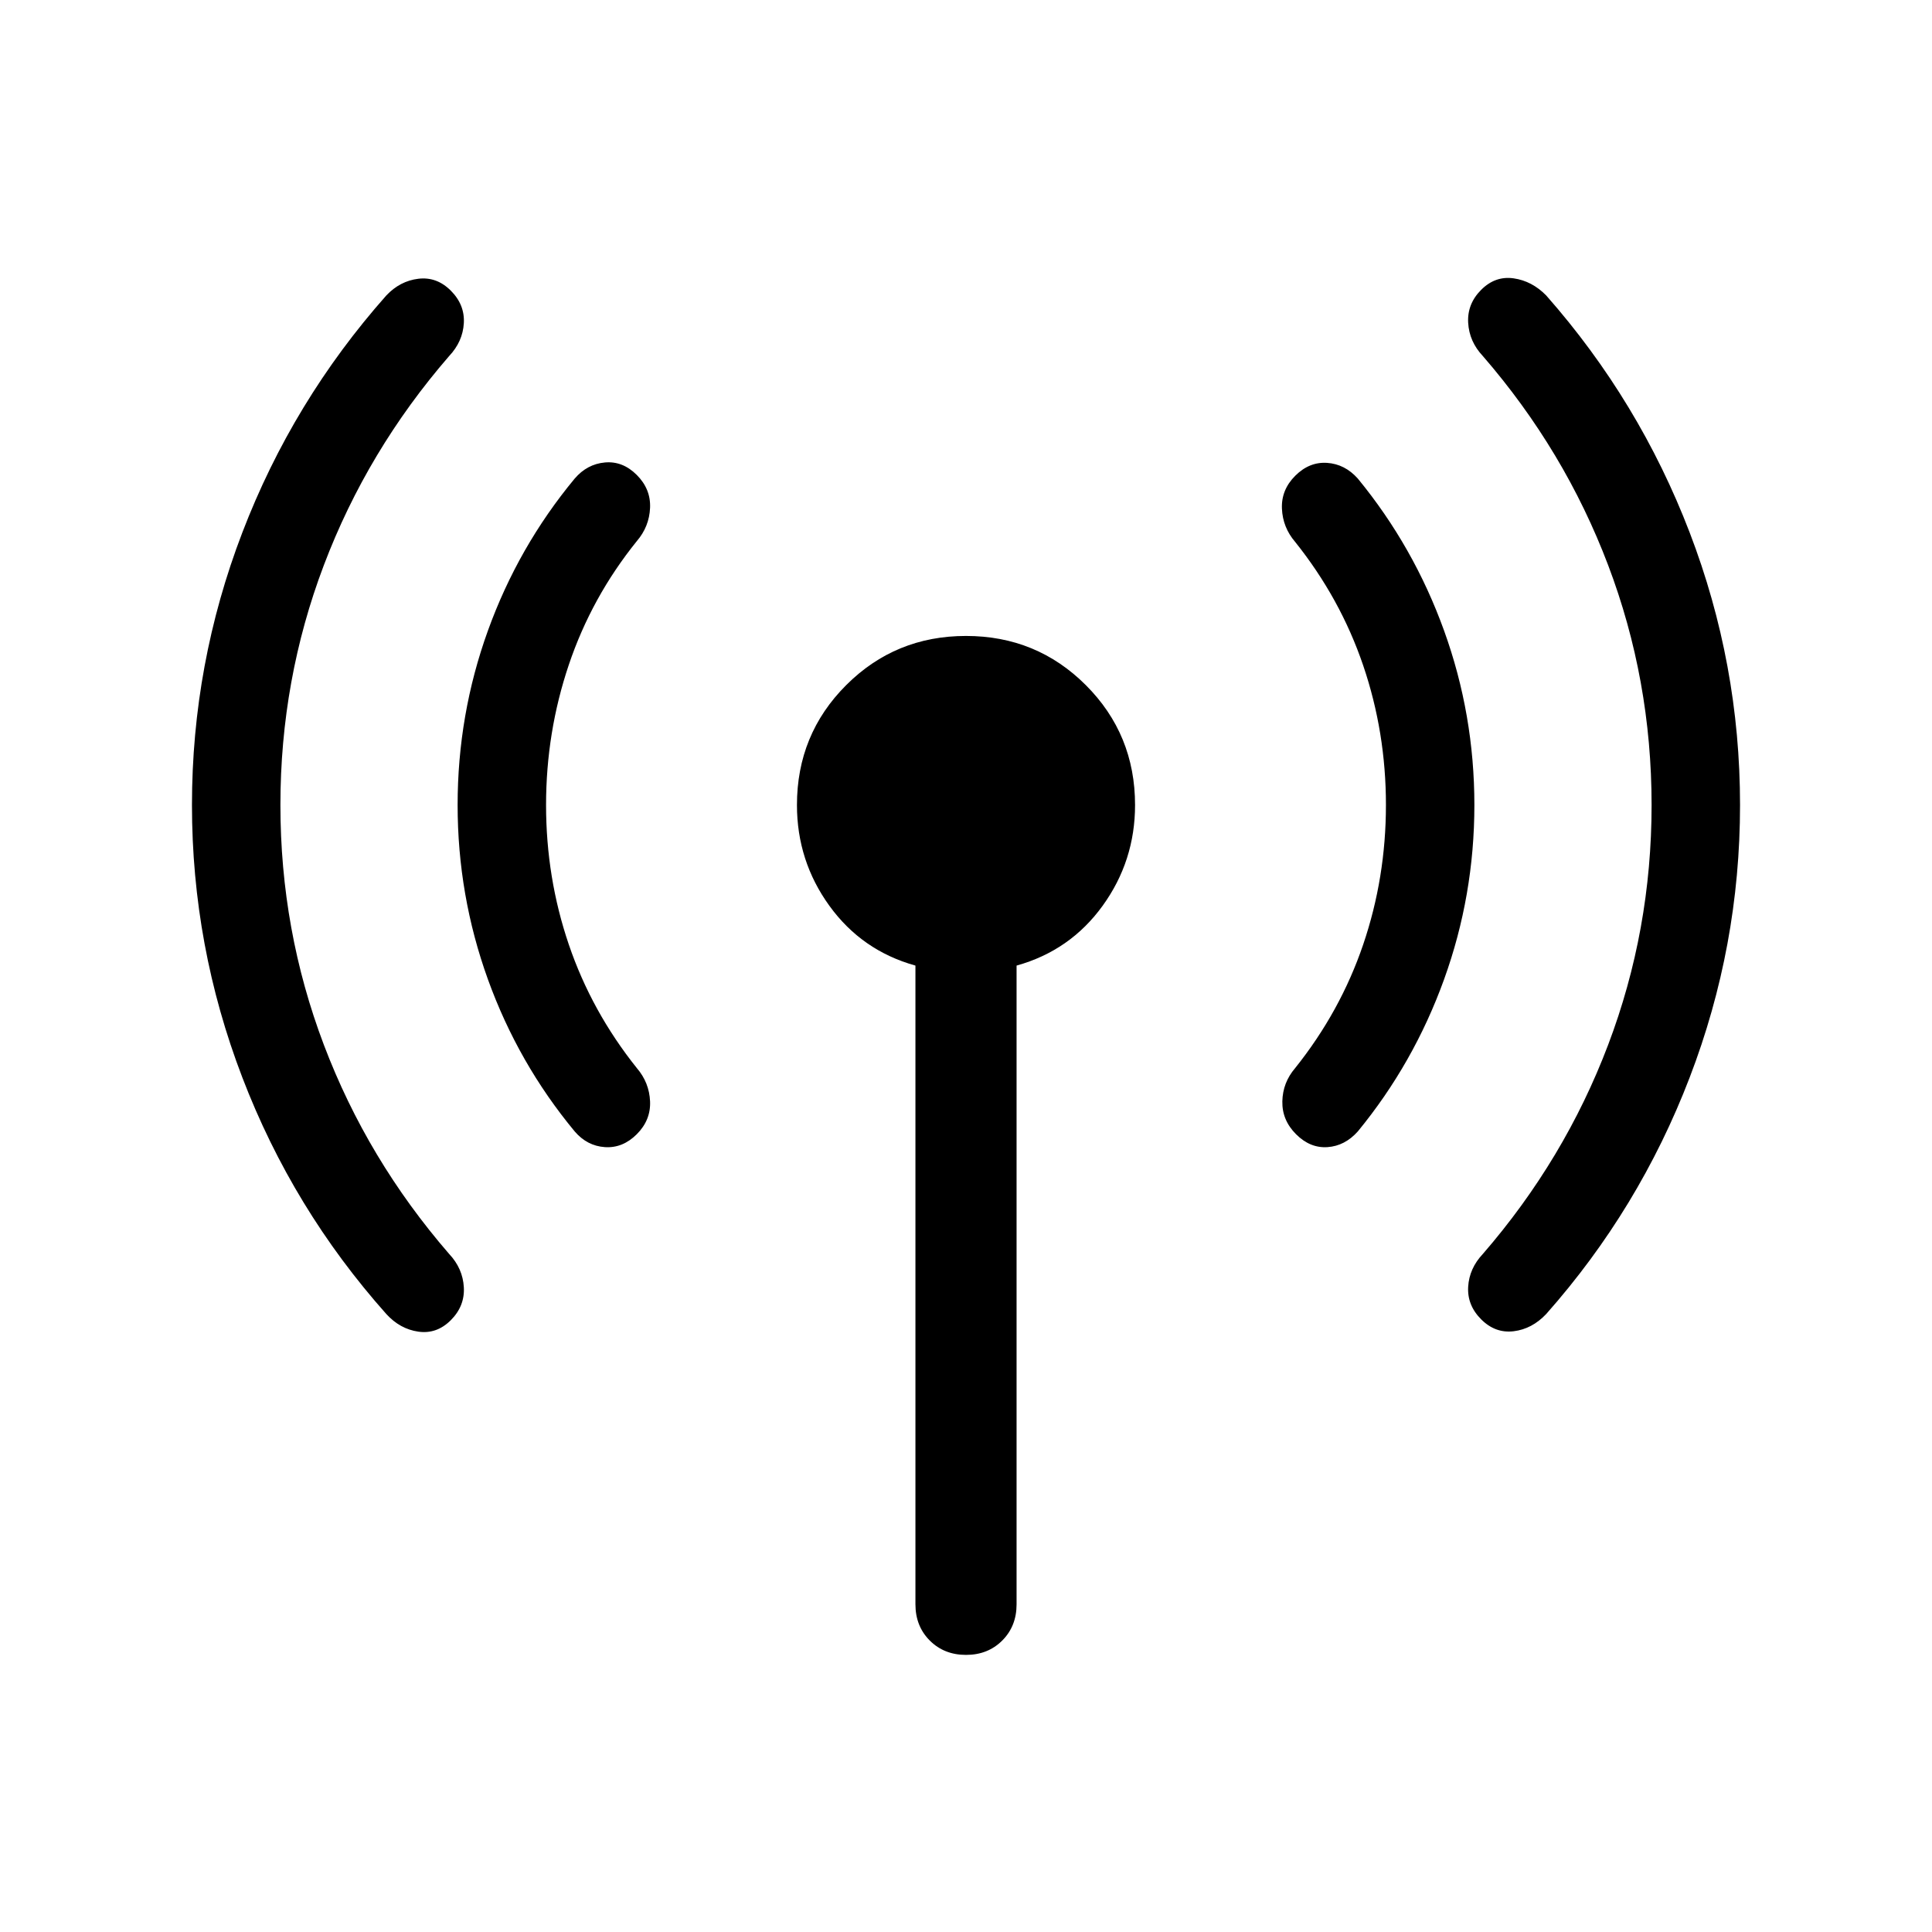 <svg xmlns="http://www.w3.org/2000/svg" height="40" viewBox="0 -960 960 960" width="40"><path d="M139.333-560q0 62.231 21.603 119.205 21.603 56.975 62.218 103.847 6.795 7.205 7.321 16.576Q231-311 224-304q-6.999 6.999-16.127 5.692-9.128-1.308-15.923-8.769-46.487-52.205-71.526-117.5Q95.386-489.872 95.386-560t25.038-135.423q25.039-65.295 71.526-117.756 6.795-7.205 15.923-8.308 9.128-1.102 16.127 5.898 7 6.999 6.475 16.166-.526 9.166-7.321 16.371-40.615 46.872-62.218 103.847Q139.333-622.231 139.333-560Zm132 0q0 36.103 11.308 69.346 11.308 33.244 33.795 61.372 6.18 7.205 6.577 16.538.397 9.334-6.602 16.333-7 7-15.833 6.41-8.833-.589-15.013-7.794-28.077-33.872-43.128-75.577-15.051-41.705-15.051-86.628t15.051-86.628q15.051-41.705 43.128-75.577 6.18-7.205 15.013-8 8.833-.794 15.833 6.205 6.999 7 6.602 16.333-.397 9.333-6.577 16.538-22.487 27.872-33.795 61.449-11.308 33.577-11.308 69.68Zm183.54 397.179v-317.385q-26.641-7.435-42.757-29.717-16.115-22.282-16.115-50.077 0-35.102 24.448-59.551 24.449-24.448 59.551-24.448 35.102 0 59.551 24.448 24.448 24.449 24.448 59.551 0 27.795-16.115 50.077-16.116 22.282-42.757 29.717v317.385q0 10.871-7.128 17.999-7.128 7.128-17.999 7.128-10.871 0-17.999-7.128-7.128-7.128-7.128-17.999ZM688.667-560q0-36.103-11.308-69.346-11.308-33.244-33.795-61.372-6.18-7.205-6.577-16.538-.397-9.334 6.602-16.333 7-7 15.833-6.41 8.833.589 15.269 7.794 27.821 33.872 42.872 75.577 15.051 41.705 15.051 86.628t-15.051 86.628q-15.051 41.705-42.872 75.577-6.436 7.205-15.064 7.794-8.628.59-15.627-6.41-7-6.999-6.808-16.333.192-9.333 6.372-16.538 22.487-28.128 33.795-61.372 11.308-33.243 11.308-69.346Zm132 0q0-62.231-21.603-119.205-21.603-56.975-62.218-103.847-6.795-7.205-7.321-16.576Q729-809 736-816q6.999-6.999 16.127-5.692 9.128 1.308 16.18 8.513 46.23 52.461 71.269 117.756Q864.614-630.128 864.614-560t-25.038 135.423q-25.039 65.295-71.269 117.5-7.052 7.461-16.18 8.564-9.128 1.102-16.127-5.898-7-6.999-6.475-16.166.526-9.166 7.321-16.371 40.615-46.872 62.218-103.847Q820.667-497.769 820.667-560Z"/></svg>